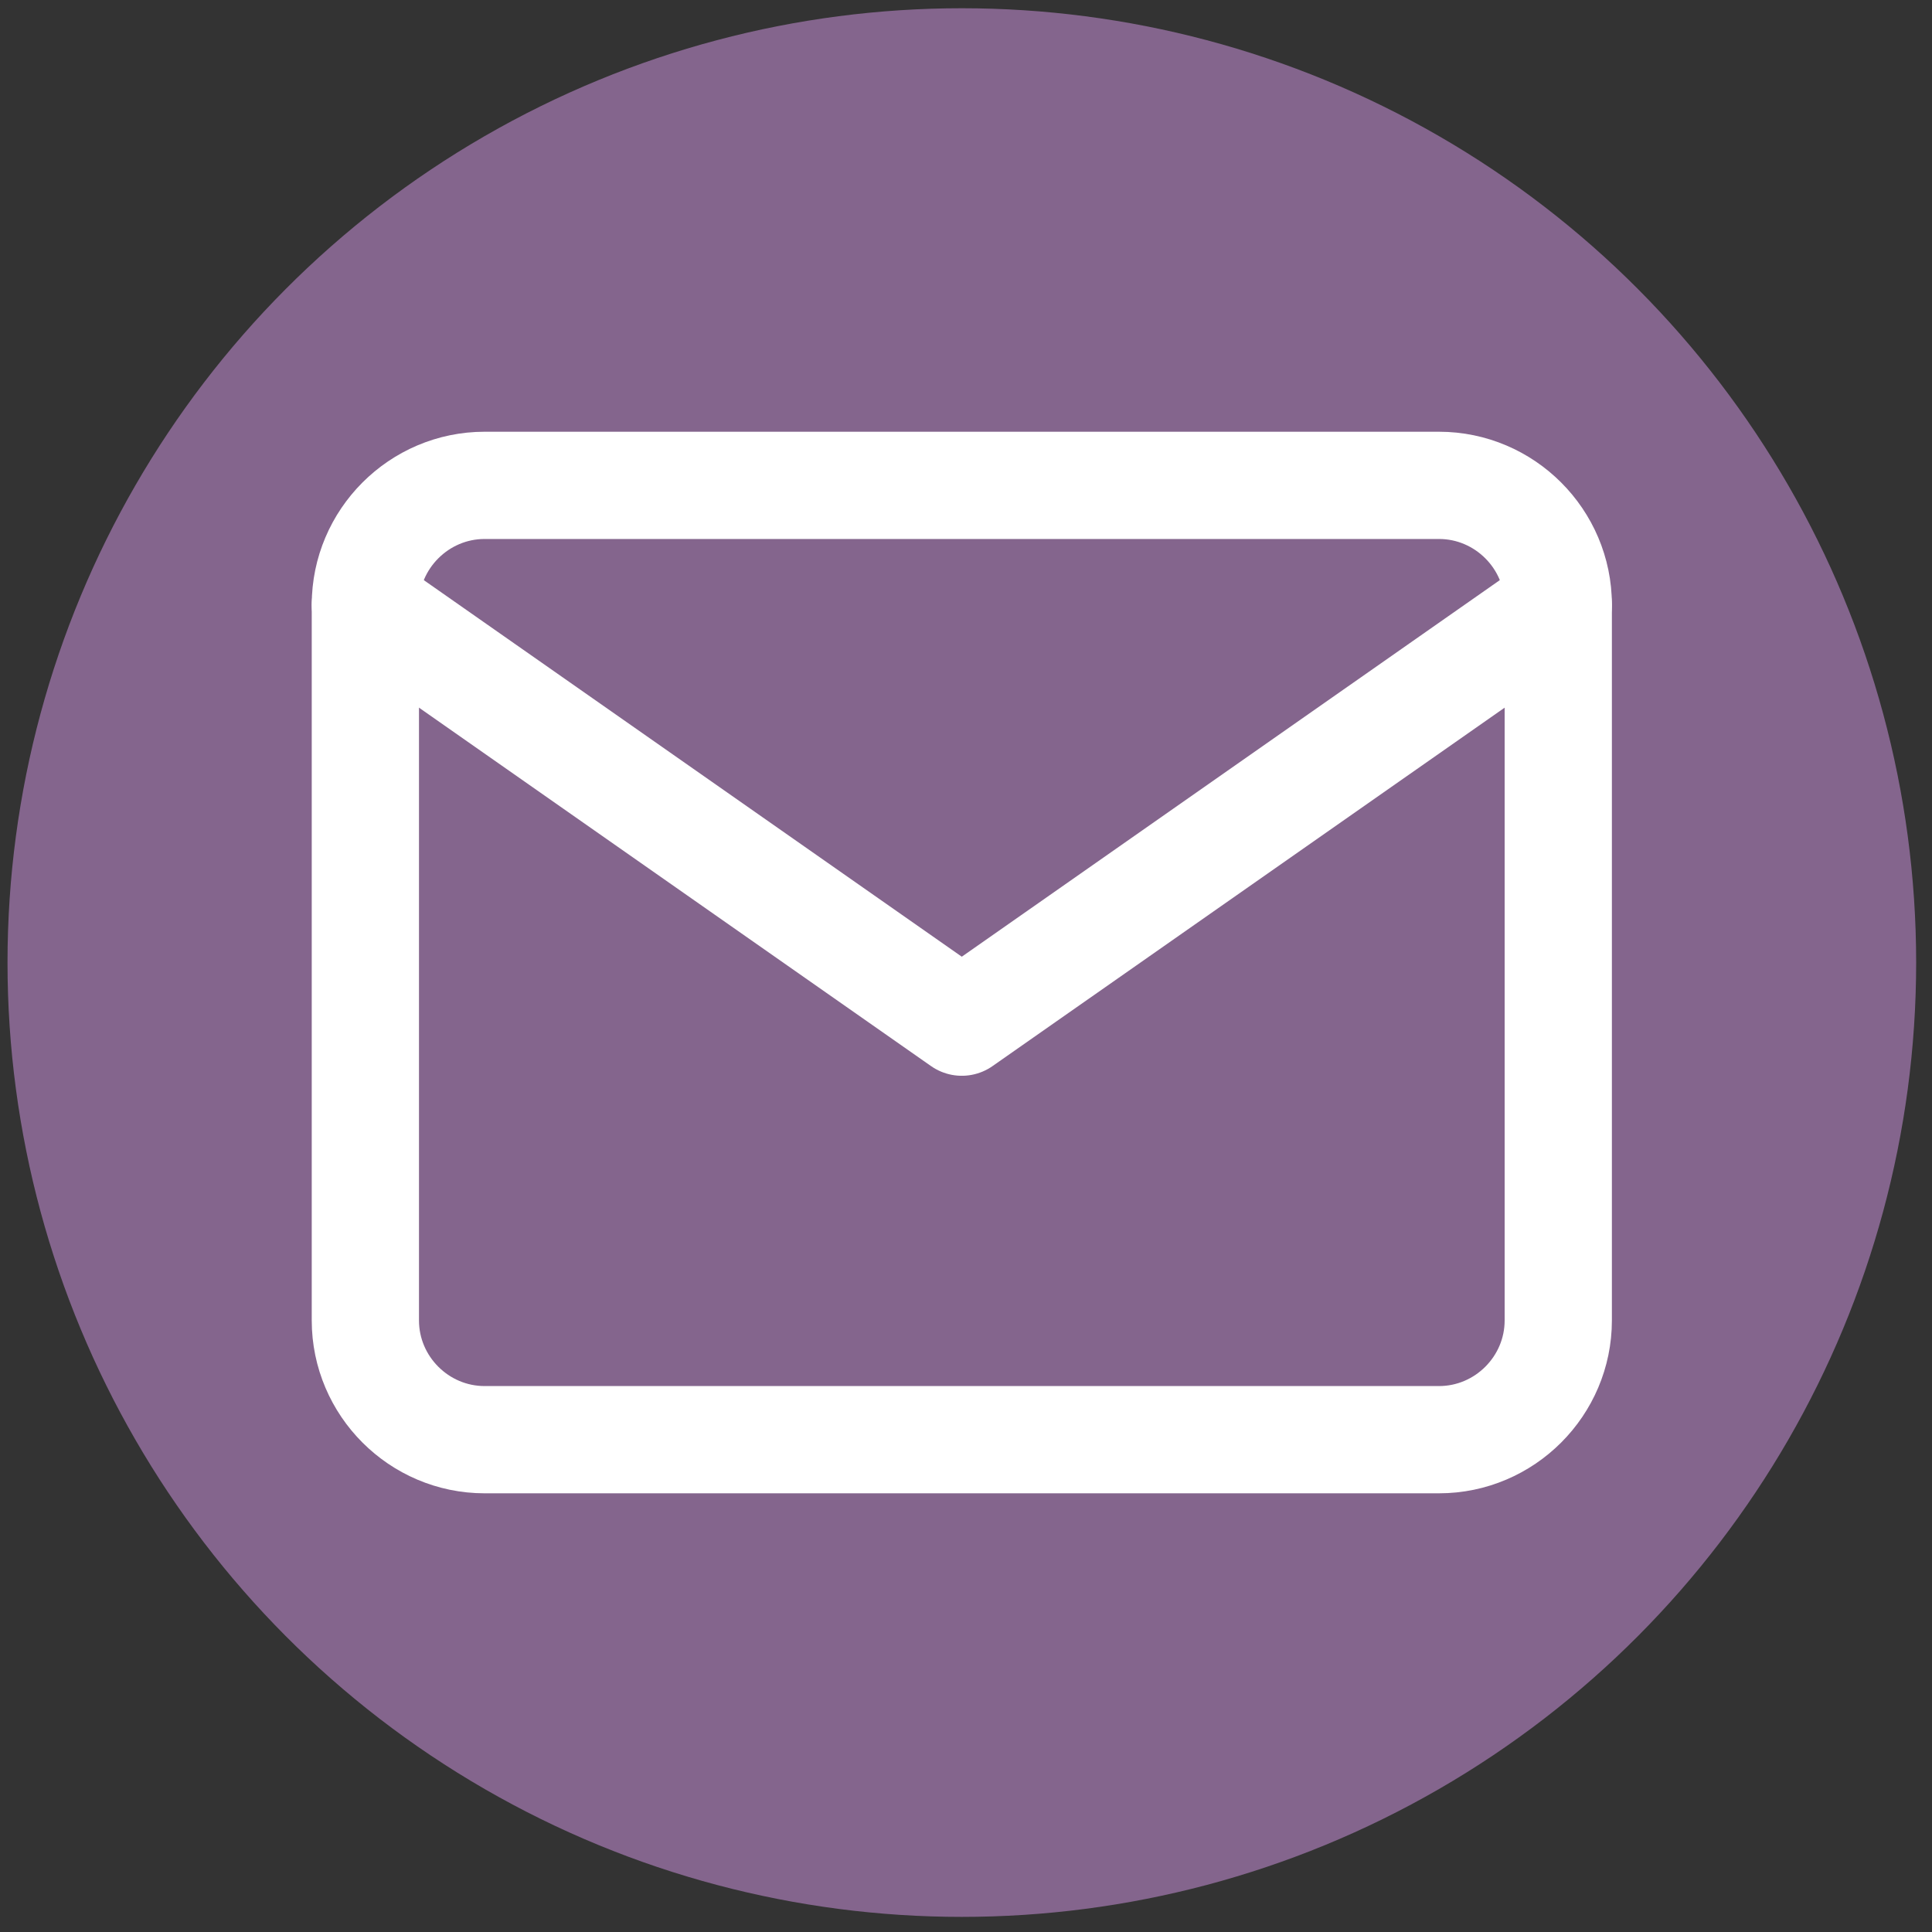 <svg width="45" height="45" viewBox="0 0 45 45" fill="none" xmlns="http://www.w3.org/2000/svg">
<rect x="0" y="0" width="45" height="45" fill="#333333" stroke="none"/>
<circle cx="22.403" cy="22.42" r="22.228" fill="#84658D"/>
<path d="M11.288 11.305H33.517C35.045 11.305 36.295 12.556 36.295 14.084V30.755C36.295 32.283 35.045 33.533 33.517 33.533H11.288C9.76 33.533 8.51 32.283 8.51 30.755V14.084C8.51 12.556 9.76 11.305 11.288 11.305Z" stroke="white" stroke-width="2.498" stroke-linecap="round" stroke-linejoin="round"/>
<path d="M36.295 14.084L22.402 23.808L8.51 14.084" stroke="white" stroke-width="2.498" stroke-linecap="round" stroke-linejoin="round"/>
</svg>
